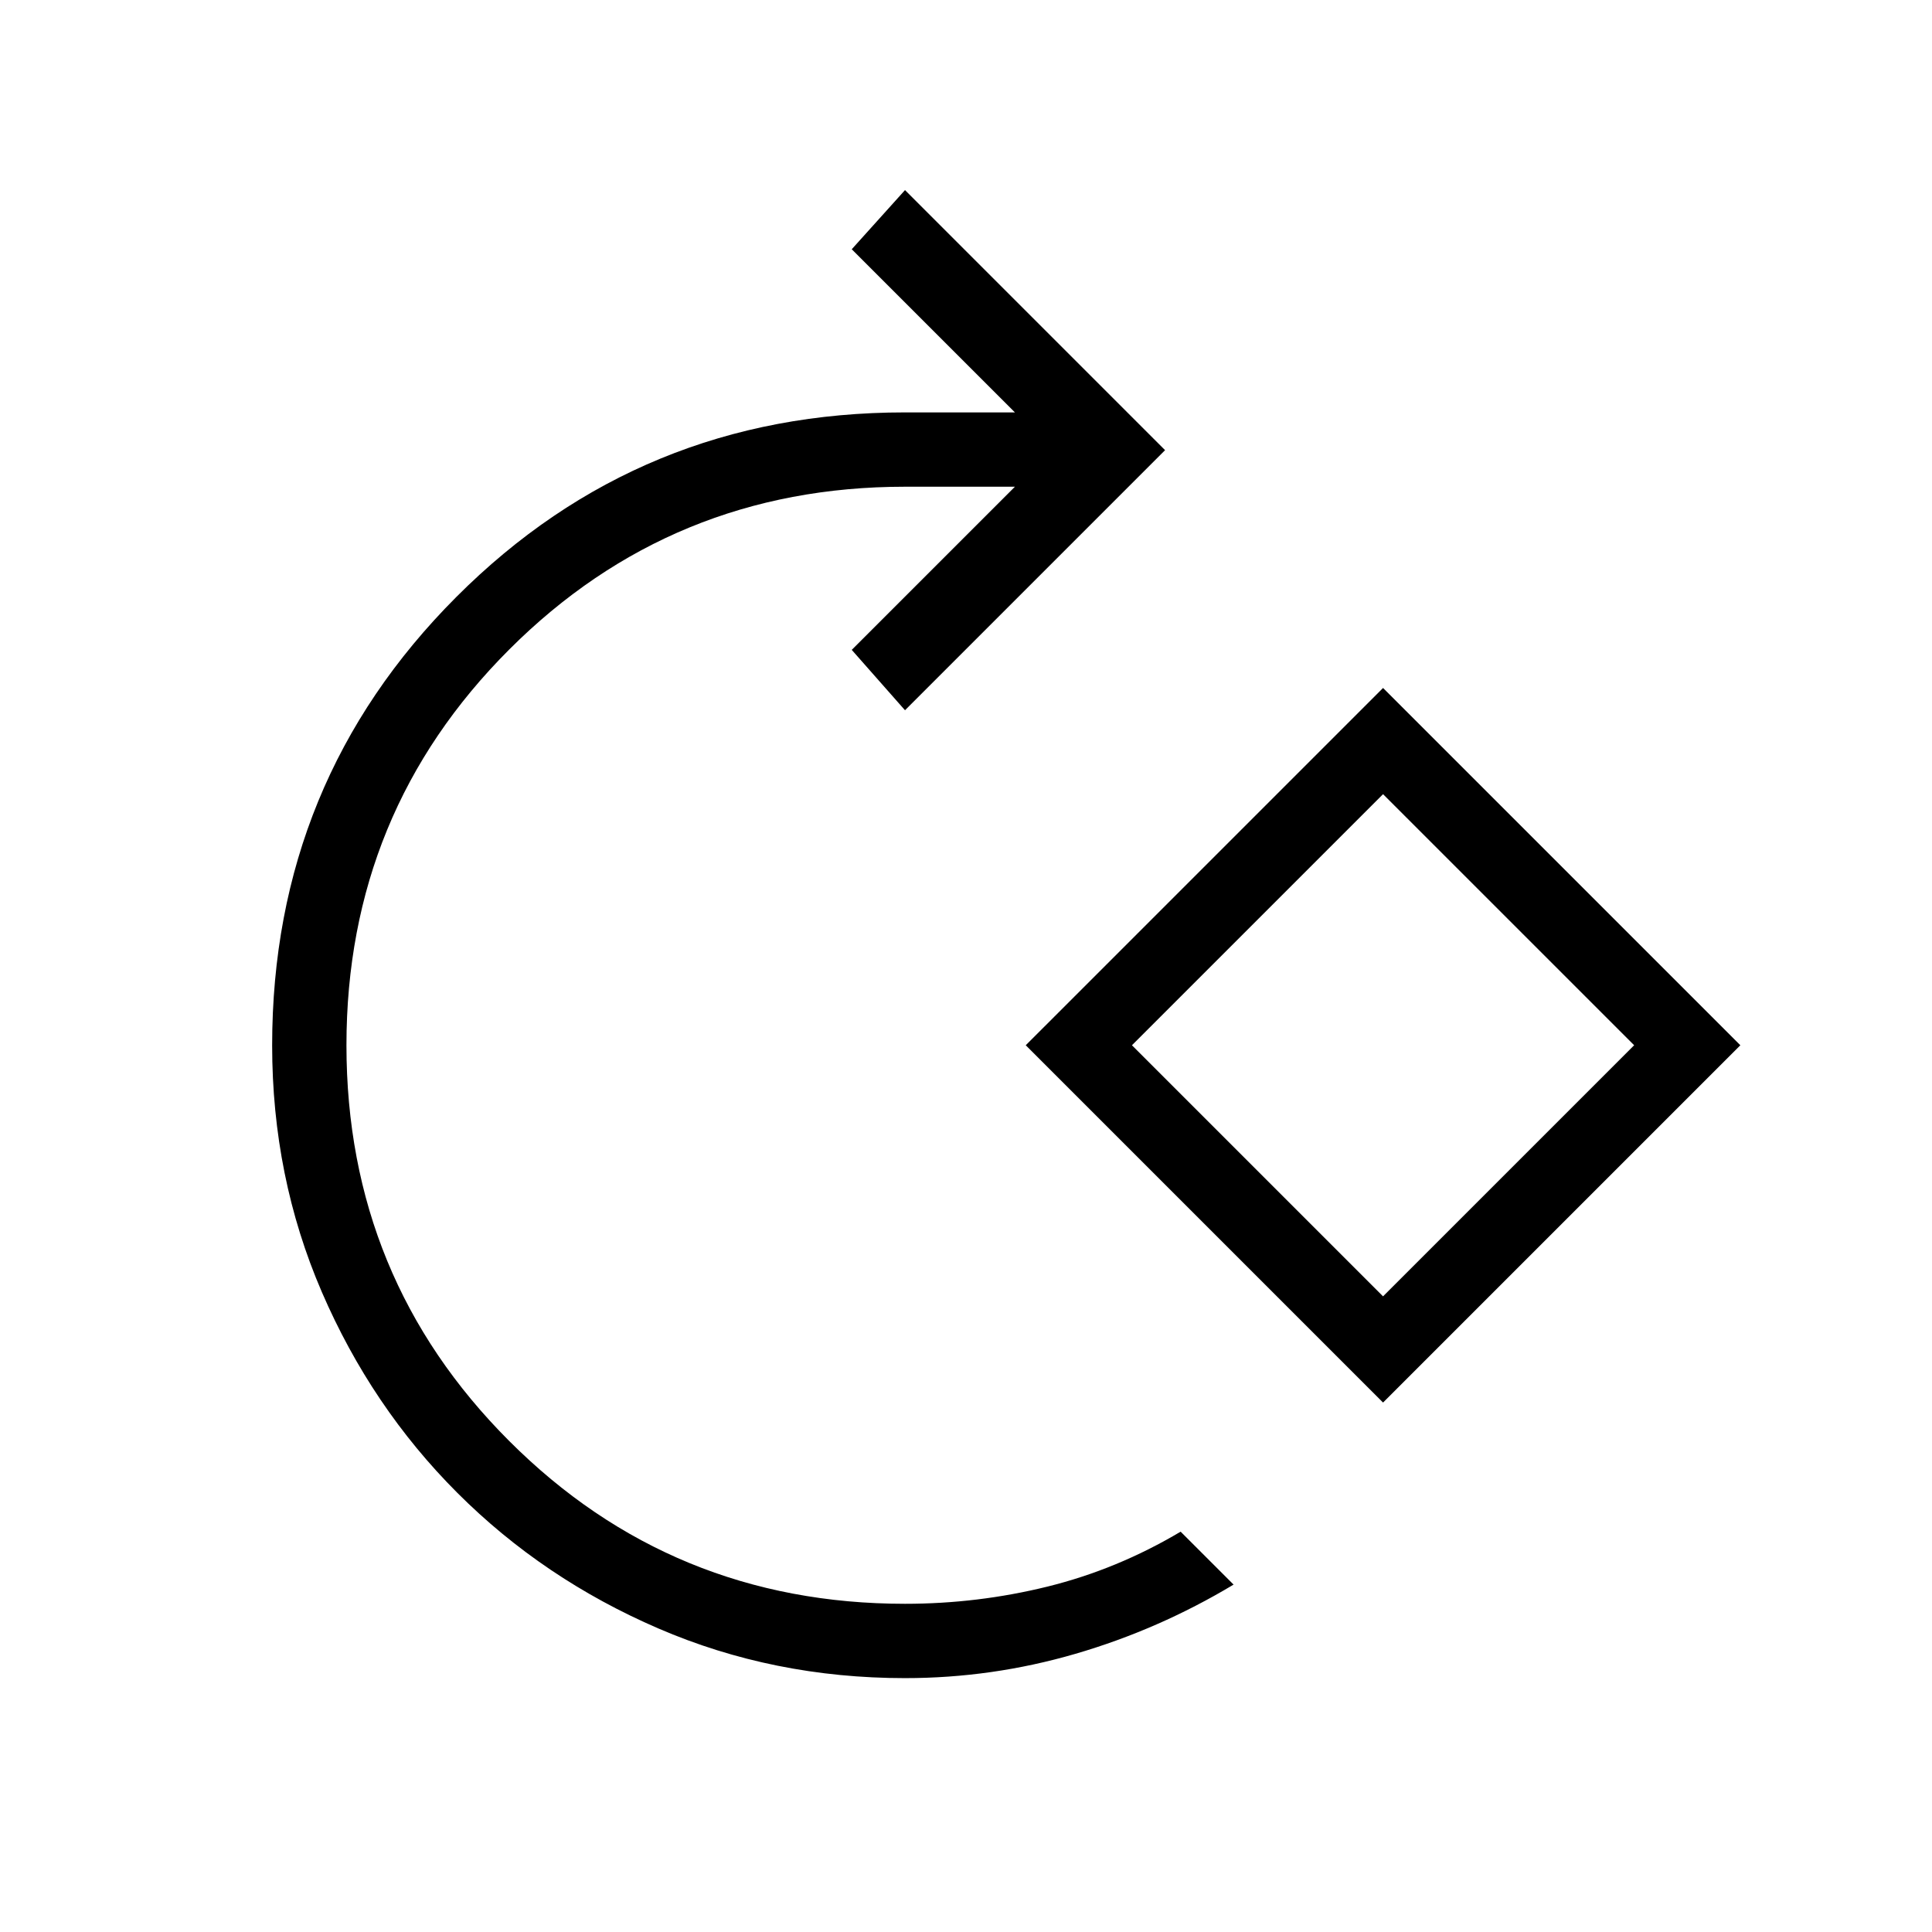<svg xmlns="http://www.w3.org/2000/svg" height="24" viewBox="0 -960 960 960" width="24"><path d="M449.69-126.15q-65.37 0-122.55-24.68-57.18-24.67-99.87-67.36-42.69-42.69-67.37-99.85-24.67-57.16-24.67-122.51 0-131.18 91.55-222.85 91.54-91.68 222.91-91.68h54.62l-81.08-81.07 26.46-29.39 129.23 129.23-129.23 129.23-26.46-30 81.08-81.07h-54.62q-115.77 0-196.65 80.88-80.89 80.89-80.89 196.65 0 115.77 80.89 196.66 80.88 80.88 196.65 80.88 36.12 0 70.79-8.55 34.67-8.56 66.17-27.29l26.31 26.3q-37.23 22.35-78.64 34.41-41.41 12.06-84.63 12.06Zm237.54-136.93L509.69-440.62l177.54-177.53 177.54 177.53-177.54 177.54Zm0-52.77L812-440.62 687.23-565.38 562.46-440.62l124.77 124.77Zm0-124.77Z"/></svg>